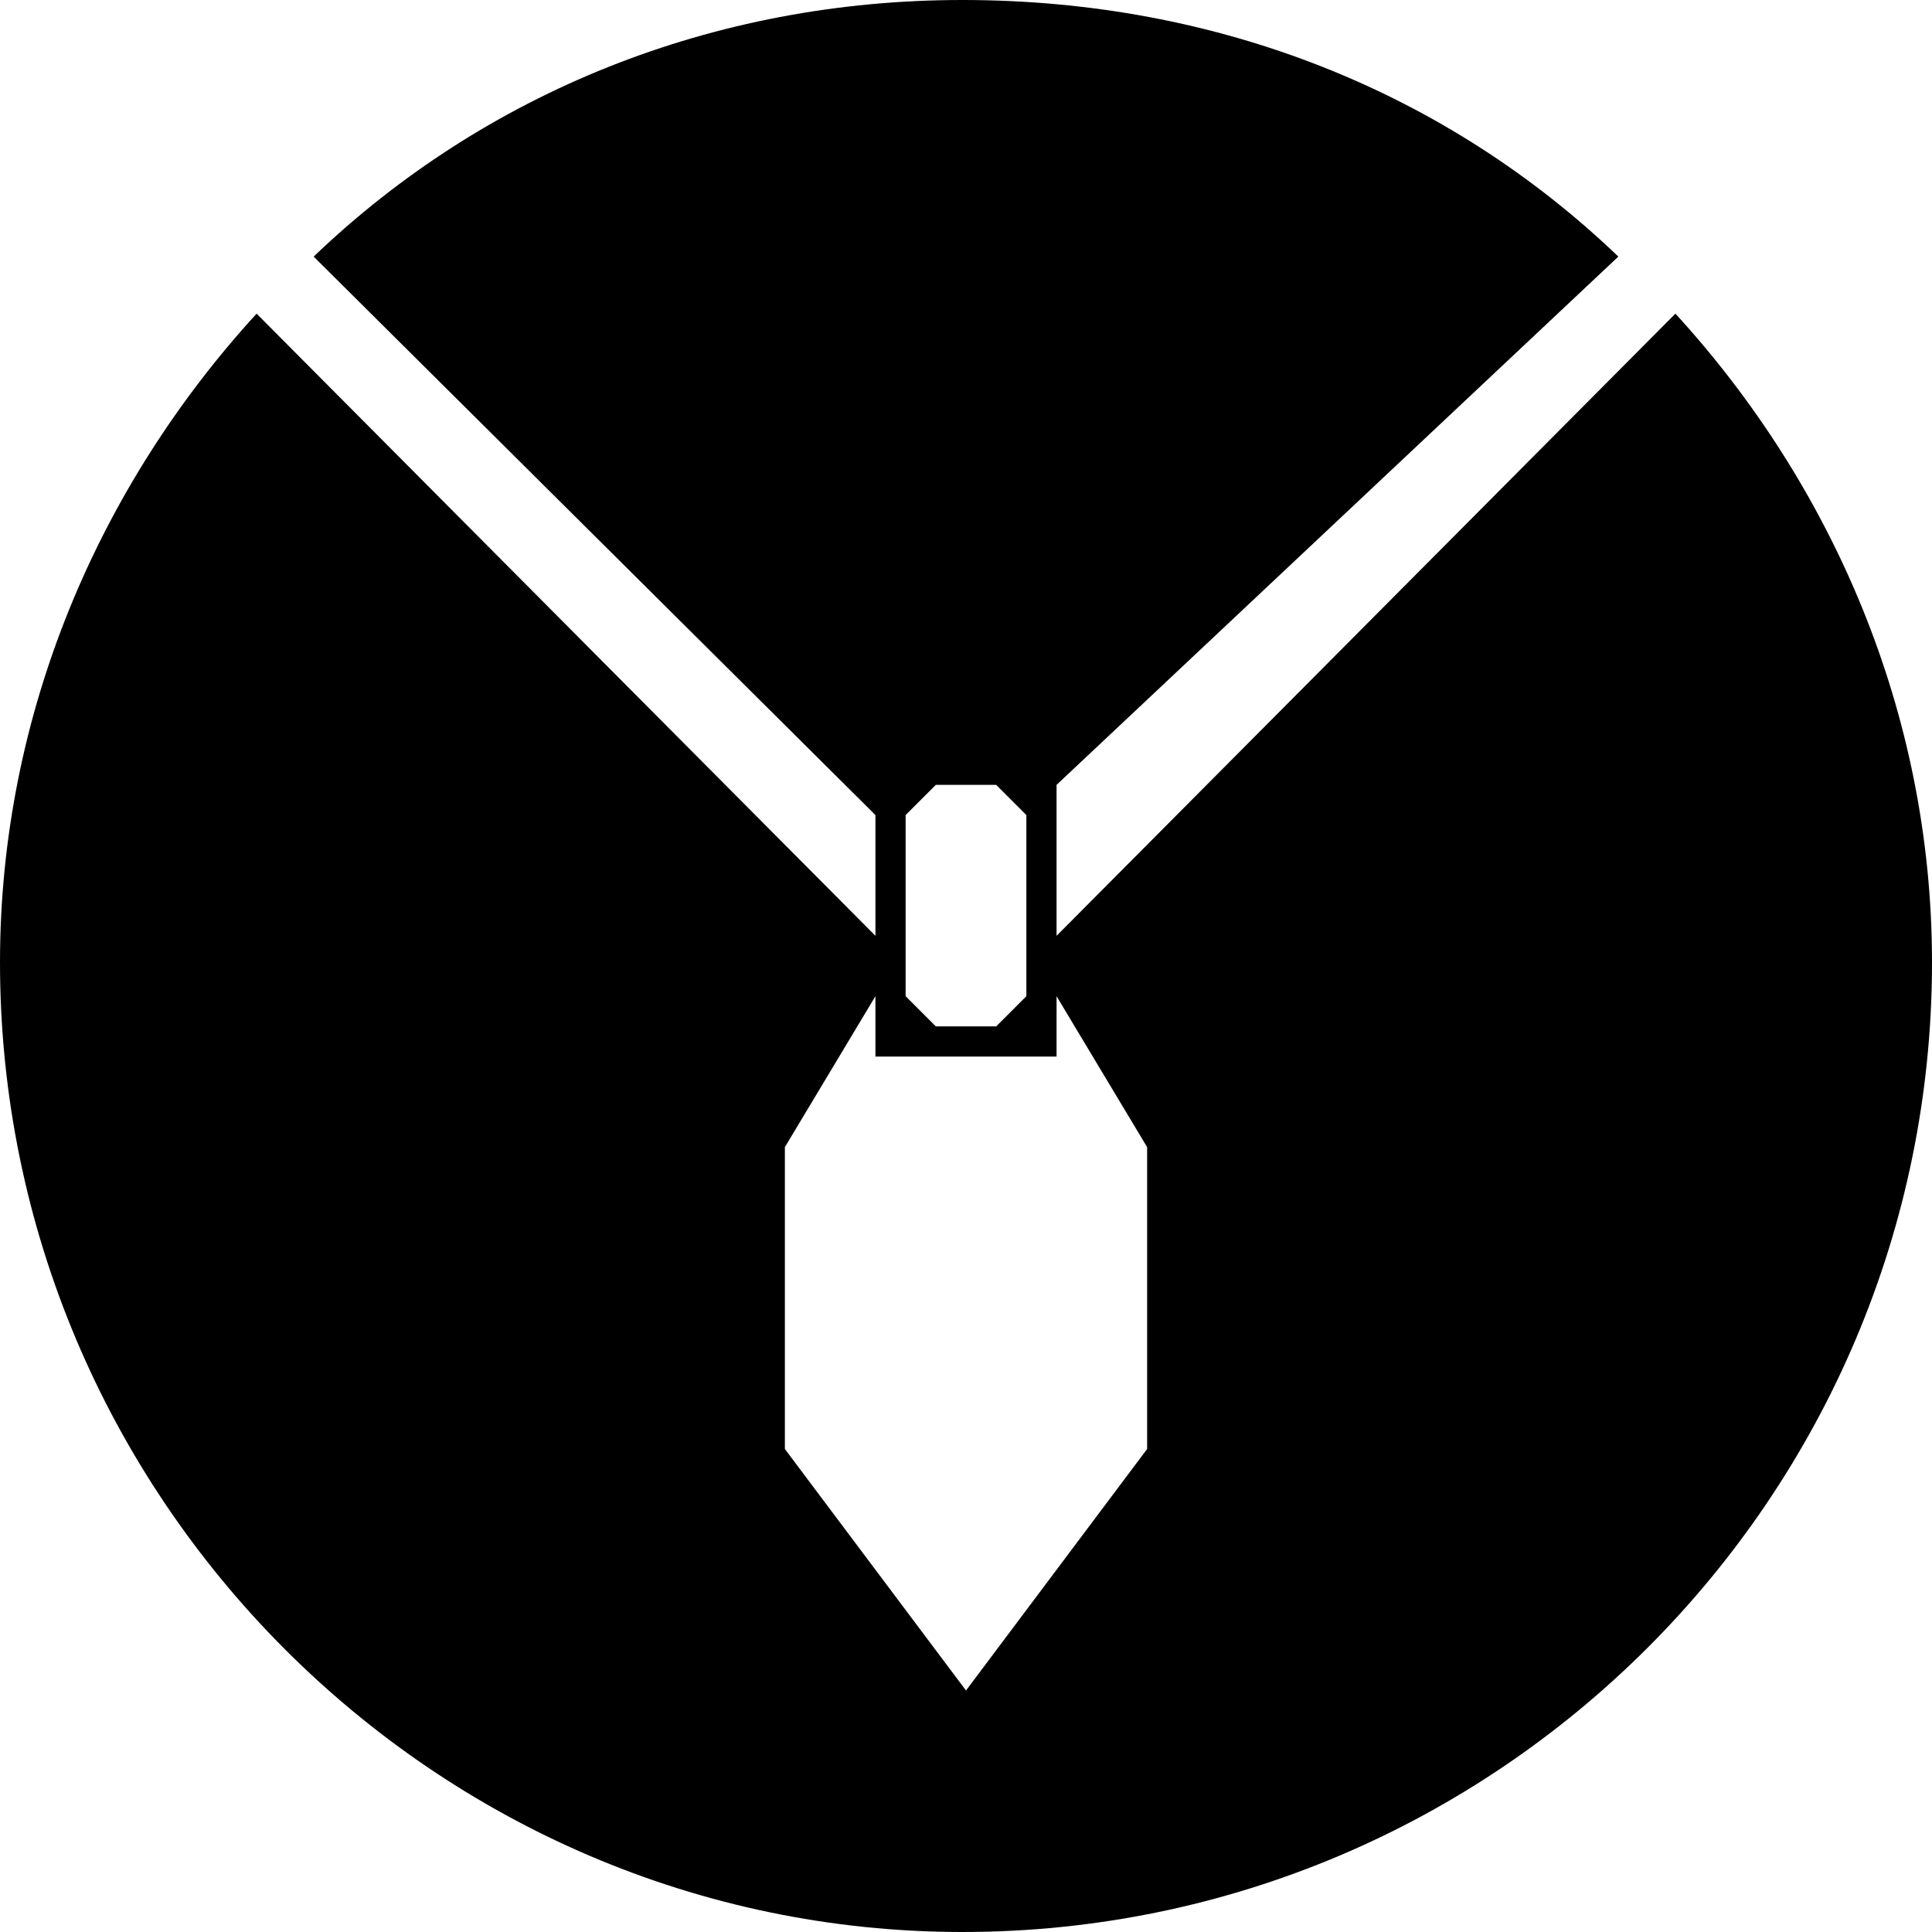 <?xml version="1.0" encoding="utf-8"?>
<!-- Generated by IcoMoon.io -->
<!DOCTYPE svg PUBLIC "-//W3C//DTD SVG 1.1//EN" "http://www.w3.org/Graphics/SVG/1.1/DTD/svg11.dtd">
<svg version="1.1" xmlns="http://www.w3.org/2000/svg" xmlns:xlink="http://www.w3.org/1999/xlink" width="64" height="64" viewBox="0 0 64 64">
<path fill="#000" d="M38 38l-3-5v2h-6v-2l-3 5v10l6 8 6-8v-10zM31.88 0c8.5 0 16.060 3.070 21.73 8.5l-18.61 17.5v5l20.5-20.61c5.19 5.67 8.5 13.22 8.5 21.49 0 17.71-14.41 32.12-32.12 32.12-17.48 0-31.88-14.41-31.88-32.12 0-8.27 3.31-15.82 8.5-21.49l20.5 20.61v-4l-18.61-18.5c5.67-5.43 13.23-8.5 21.49-8.5zM31 26l-1 1v6l1 1h2l1-1v-6l-1-1h-2z"></path>
</svg>

